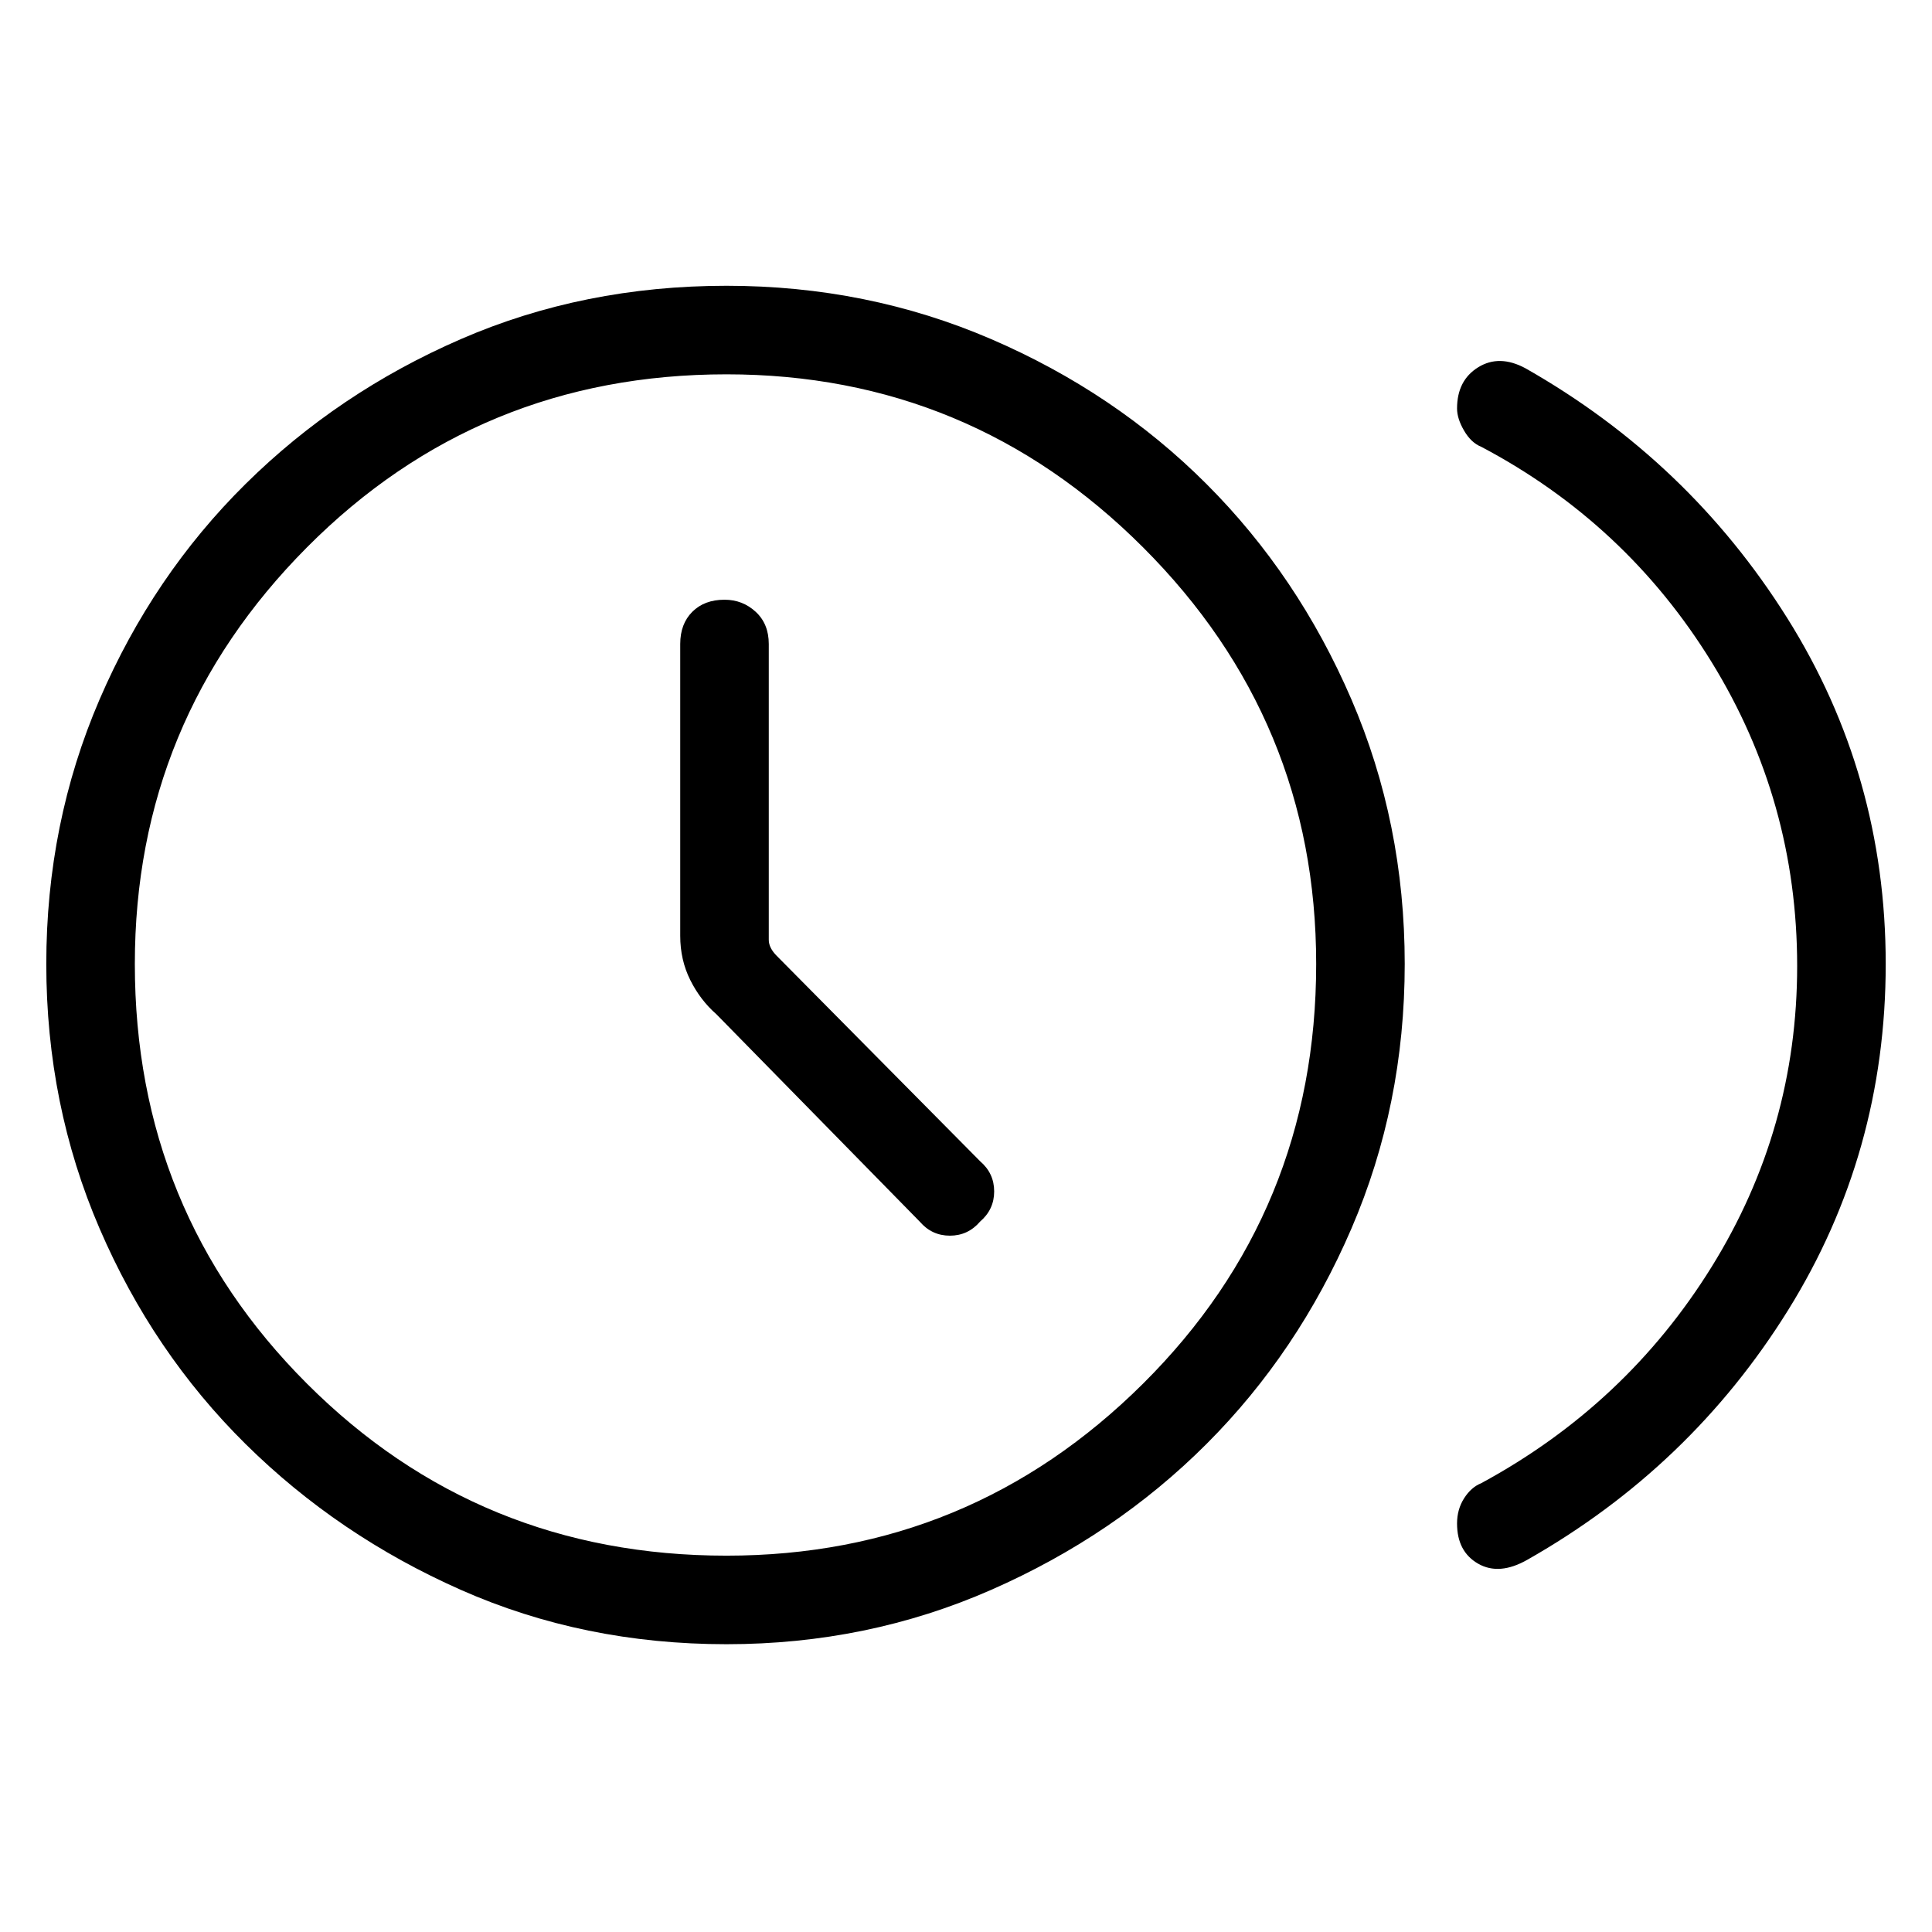 <svg xmlns="http://www.w3.org/2000/svg" height="48" width="48"><path d="M22.85 30.35Q23.15 30.7 23.6 30.7Q24.05 30.7 24.35 30.35Q24.7 30.05 24.7 29.6Q24.7 29.15 24.35 28.85L19.3 23.75Q19.2 23.65 19.15 23.55Q19.1 23.45 19.1 23.35V16Q19.1 15.5 18.775 15.2Q18.45 14.9 18 14.9Q17.5 14.9 17.2 15.2Q16.9 15.5 16.9 16V23.25Q16.9 23.85 17.15 24.35Q17.4 24.85 17.8 25.2ZM36.2 37.85Q36.2 37.5 36.375 37.225Q36.55 36.95 36.8 36.85Q40.4 34.9 42.525 31.475Q44.65 28.05 44.65 24Q44.65 19.9 42.525 16.45Q40.4 13 36.8 11.1Q36.55 11 36.375 10.7Q36.2 10.4 36.2 10.15Q36.2 9.45 36.725 9.125Q37.25 8.8 37.9 9.15Q41.95 11.45 44.4 15.35Q46.85 19.25 46.85 23.95Q46.85 28.65 44.425 32.55Q42 36.45 37.95 38.75Q37.25 39.15 36.725 38.85Q36.2 38.55 36.2 37.85ZM18.05 40.85Q14.5 40.85 11.45 39.5Q8.4 38.15 6.1 35.875Q3.8 33.6 2.475 30.525Q1.15 27.45 1.15 23.95Q1.15 20.45 2.475 17.375Q3.8 14.3 6.1 12.025Q8.4 9.75 11.45 8.425Q14.5 7.1 18.05 7.1Q21.55 7.1 24.625 8.425Q27.7 9.75 29.975 12.025Q32.25 14.3 33.575 17.375Q34.9 20.45 34.9 23.95Q34.9 27.45 33.575 30.525Q32.25 33.6 29.975 35.875Q27.7 38.15 24.625 39.5Q21.55 40.85 18.05 40.85ZM18.05 38.65Q24.1 38.65 28.4 34.375Q32.7 30.1 32.7 23.95Q32.7 17.9 28.4 13.6Q24.1 9.3 18.05 9.3Q11.9 9.3 7.625 13.6Q3.35 17.9 3.35 23.95Q3.35 30.1 7.625 34.375Q11.9 38.65 18.05 38.65ZM18.05 23.95Q18.05 23.95 18.05 23.95Q18.05 23.95 18.05 23.95Q18.05 23.95 18.05 23.95Q18.05 23.95 18.05 23.95Q18.05 23.95 18.05 23.95Q18.05 23.95 18.05 23.95Q18.05 23.95 18.05 23.95Q18.05 23.95 18.05 23.95Z"/></svg>